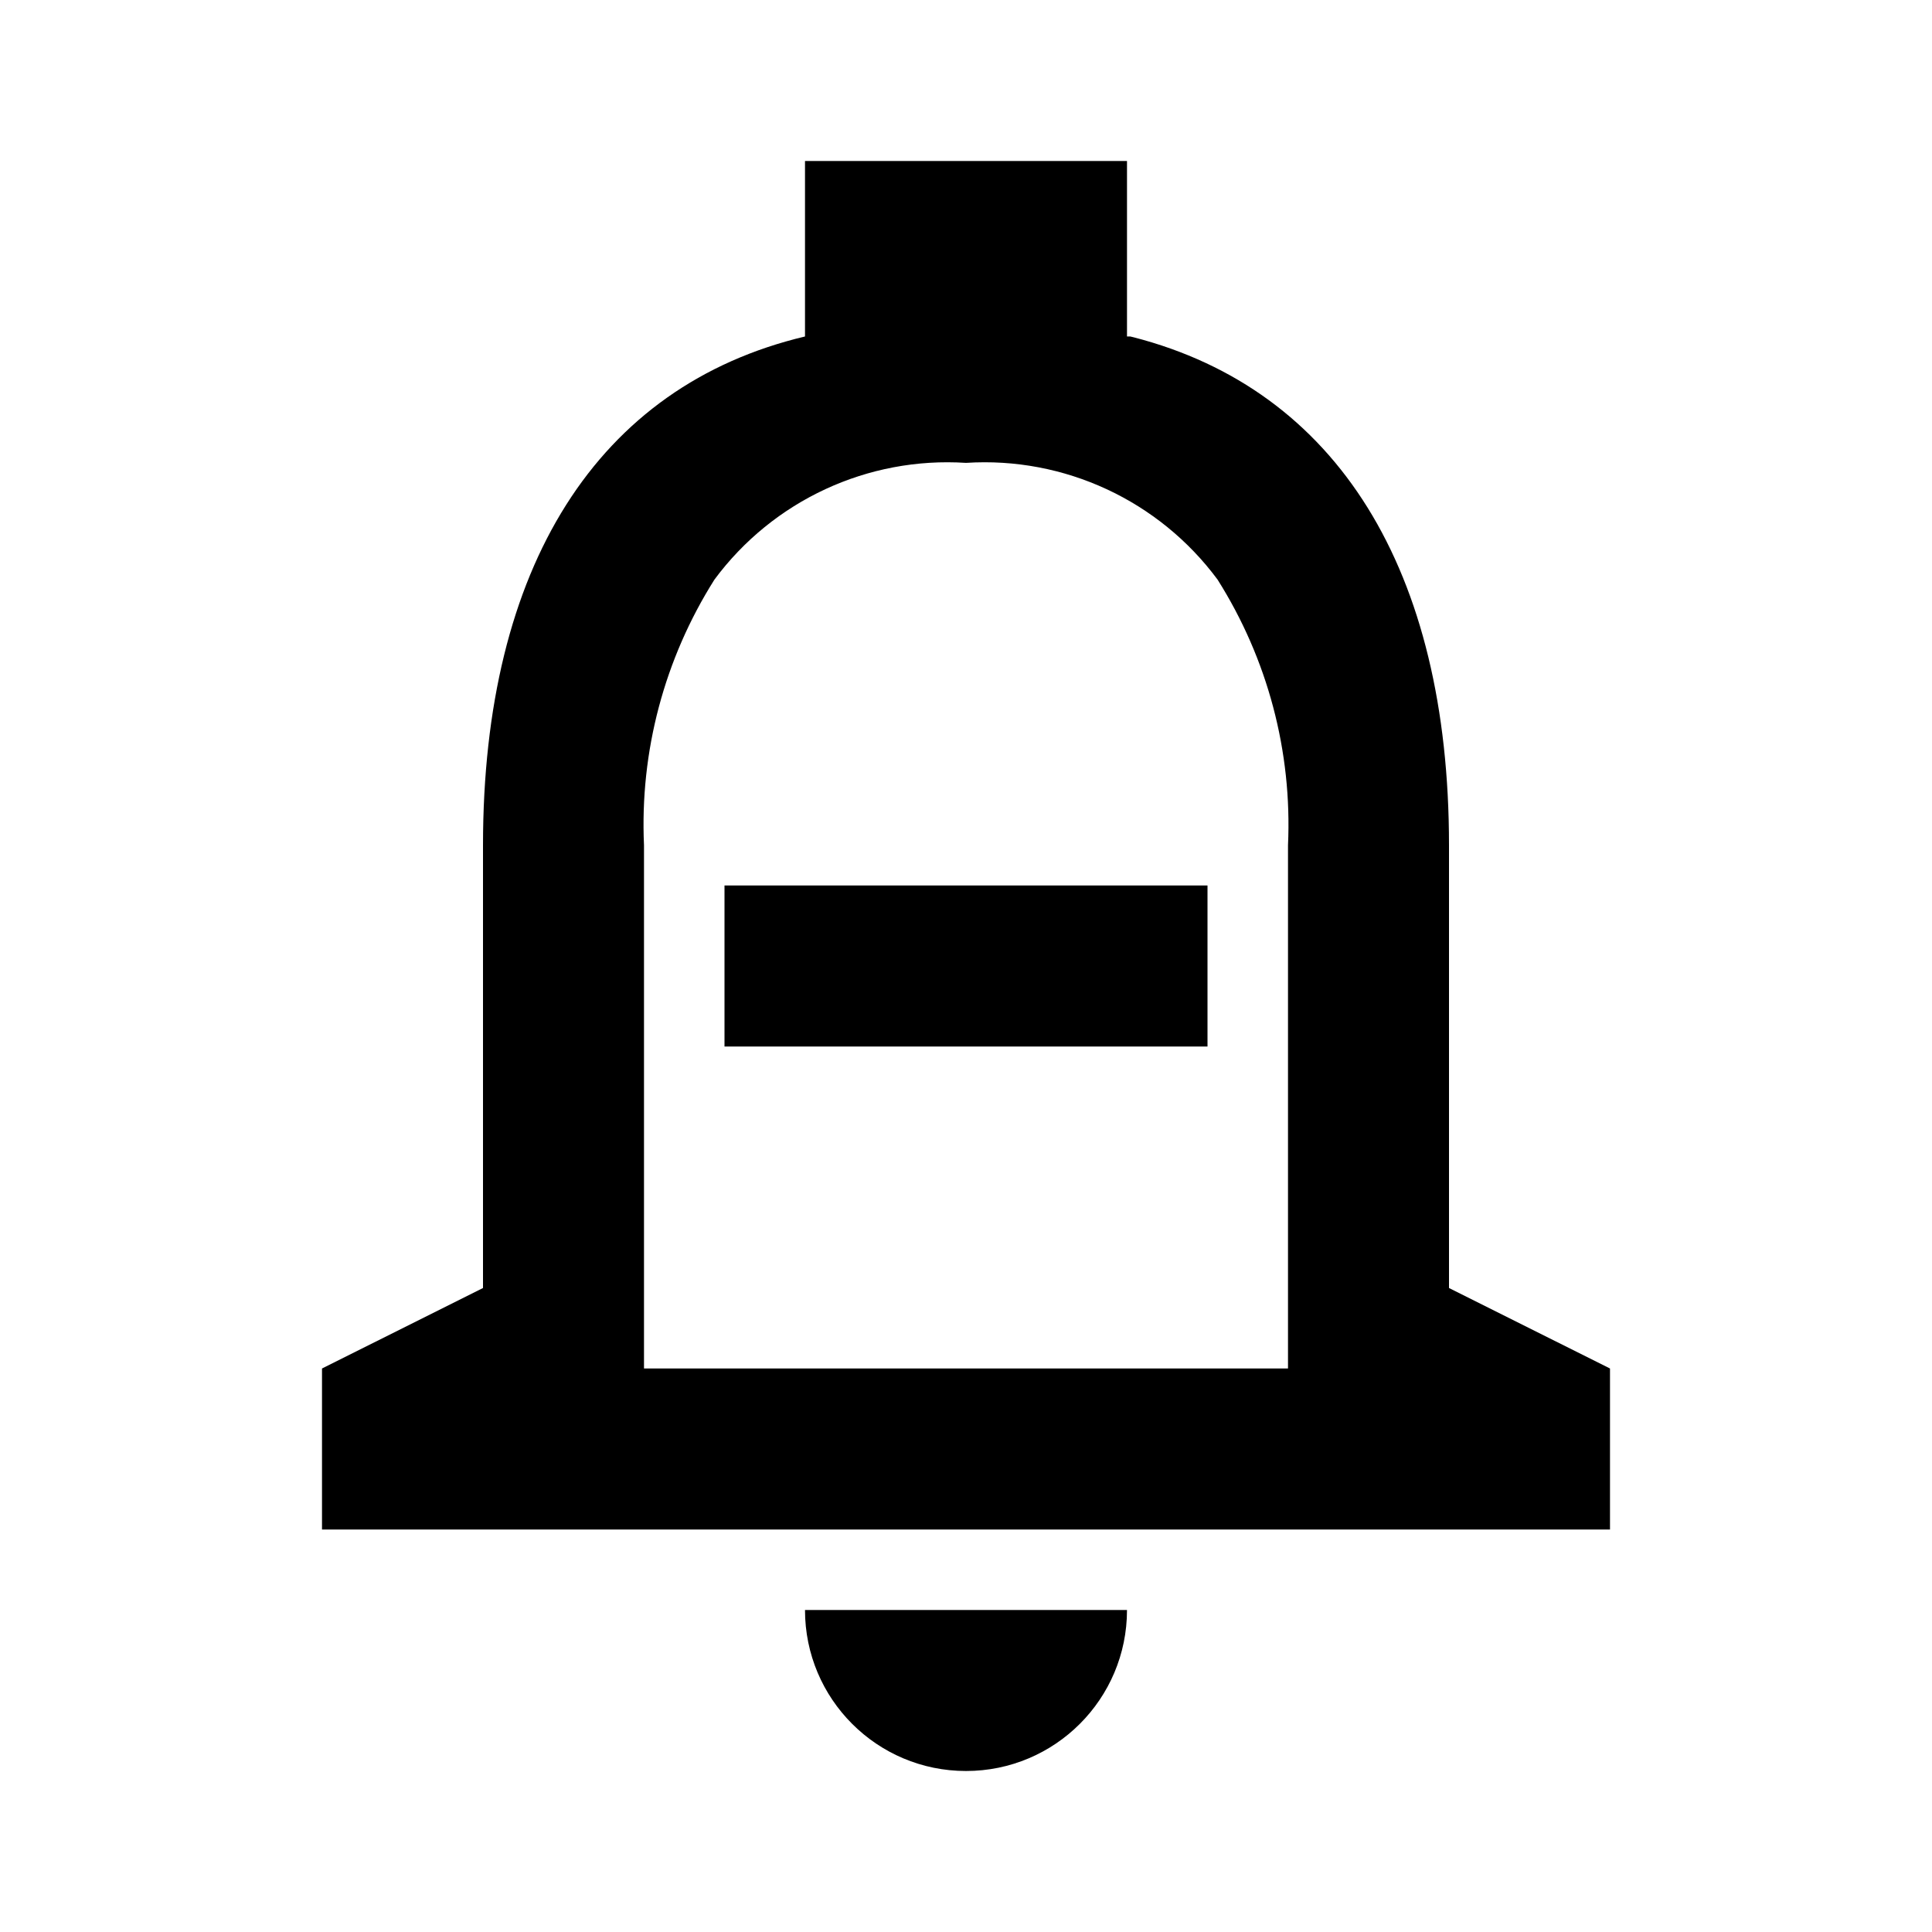 <svg xmlns="http://www.w3.org/2000/svg" viewBox="0 0 24 24" fill="none"><path d="M12 22C10.895 22 10 21.105 10 20H14C14 21.105 13.105 22 12 22ZM20 19H4V17L6 16V10.5C6 7.038 7.421 4.793 10 4.18V2H14V4.18H14.006H14.011H14.022H14.028H14.041L14.083 4.19C16.611 4.843 18 7.08 18 10.5V16L20 17V19ZM12 5.75C10.78 5.671 9.603 6.217 8.875 7.2C8.253 8.185 7.947 9.336 8 10.5V17H16V10.5C16.053 9.336 15.747 8.185 15.125 7.2C14.397 6.217 13.22 5.671 12 5.75ZM15 13H9V11H15V13Z" fill="currentColor"/></svg>